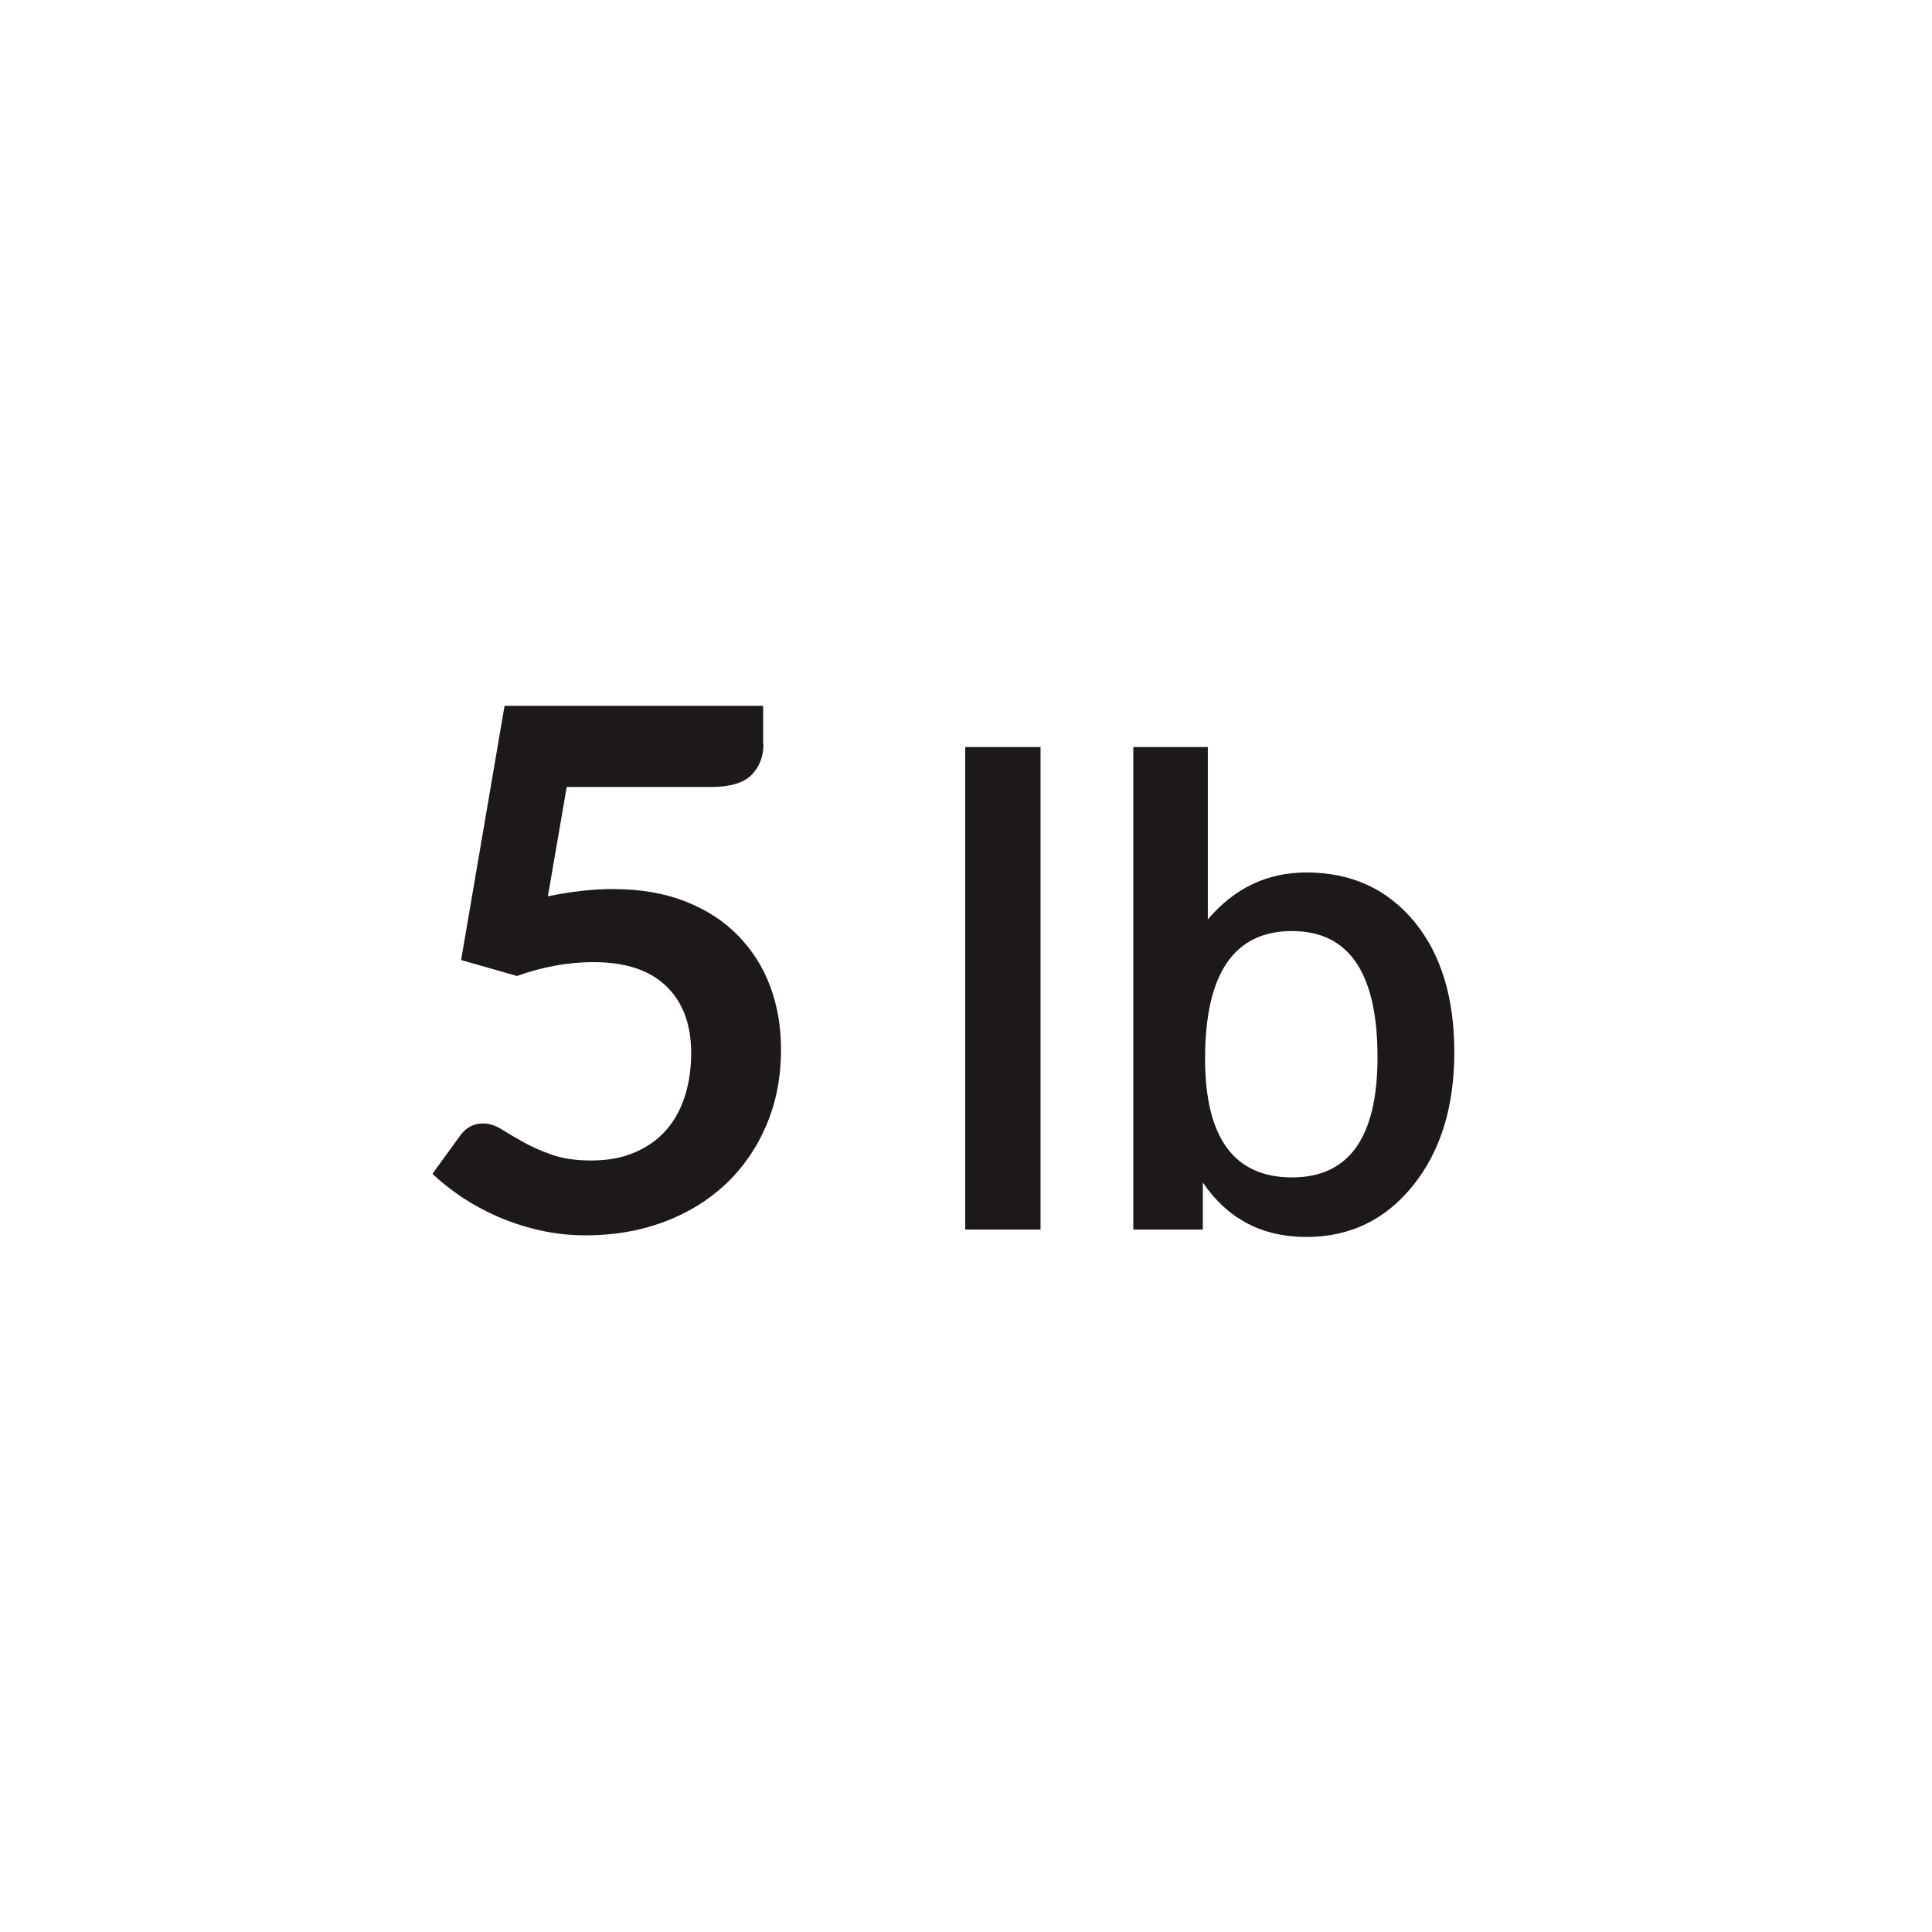 <?xml version="1.0" encoding="utf-8"?>
<!-- Generator: Adobe Illustrator 27.3.1, SVG Export Plug-In . SVG Version: 6.00 Build 0)  -->
<svg version="1.1" id="Layer_1" xmlns="http://www.w3.org/2000/svg" xmlns:xlink="http://www.w3.org/1999/xlink" x="0px" y="0px"
	 viewBox="0 0 120 120" style="enable-background:new 0 0 120 120;" xml:space="preserve">
<style type="text/css">
	.st0{display:none;}
	.st1{fill:#1D191A;}
	.st2{fill:none;stroke:#1D191A;stroke-width:9;stroke-miterlimit:10;}
	.st3{fill:#FFFFFF;stroke:#1D191A;stroke-width:3;stroke-miterlimit:10;}
	.st4{fill:#A5A5A5;}
	.st5{fill:none;stroke:#1D191A;stroke-width:0.8;stroke-miterlimit:10;}
	.st6{fill:#FFFFFF;stroke:#1D191A;stroke-width:2;stroke-miterlimit:10;}
</style>
<g>
	<path class="st1" d="M47.42,46.2c0,0.8-0.25,1.44-0.75,1.94s-1.34,0.74-2.51,0.74h-8.96l-1.17,6.79c1.47-0.3,2.81-0.45,4.03-0.45
		c1.71,0,3.21,0.26,4.51,0.77c1.3,0.51,2.39,1.21,3.27,2.12c0.88,0.9,1.55,1.95,2,3.16c0.45,1.21,0.67,2.51,0.67,3.9
		c0,1.73-0.3,3.3-0.91,4.72c-0.61,1.43-1.45,2.64-2.53,3.66c-1.08,1.01-2.36,1.8-3.84,2.35s-3.09,0.83-4.83,0.83
		c-1.02,0-1.99-0.11-2.9-0.32c-0.92-0.21-1.77-0.49-2.58-0.84c-0.8-0.35-1.55-0.76-2.23-1.21c-0.68-0.46-1.29-0.94-1.83-1.45
		l1.71-2.36c0.36-0.51,0.84-0.77,1.44-0.77c0.38,0,0.75,0.12,1.14,0.36c0.38,0.24,0.83,0.5,1.34,0.79c0.51,0.29,1.1,0.55,1.78,0.79
		c0.68,0.24,1.49,0.36,2.45,0.36c1.02,0,1.92-0.16,2.7-0.5c0.78-0.33,1.43-0.79,1.95-1.38c0.52-0.59,0.91-1.3,1.17-2.12
		c0.26-0.82,0.39-1.71,0.39-2.67c0-1.77-0.51-3.15-1.54-4.15c-1.03-1-2.54-1.5-4.53-1.5c-1.58,0-3.16,0.29-4.75,0.86l-3.47-0.99
		l2.7-15.79h16.06V46.2z"/>
	<path class="st1" d="M59.95,46.4h4.68v29.97h-4.68V46.4z"/>
	<path class="st1" d="M70.39,76.37V46.4h4.63v10.71c1.65-1.95,3.69-2.92,6.12-2.92c2.79,0,5.02,1.02,6.71,3.06
		c1.65,2.01,2.48,4.71,2.48,8.1c0,3.39-0.85,6.15-2.56,8.28c-1.71,2.13-3.92,3.2-6.62,3.2c-2.76,0-4.9-1.12-6.44-3.38v2.92H70.39z
		 M80.25,73.13c3.54,0,5.31-2.49,5.31-7.47c0-5.22-1.77-7.83-5.31-7.83c-3.6,0-5.4,2.64-5.4,7.92
		C74.85,70.67,76.65,73.13,80.25,73.13z"/>
</g>
</svg>
